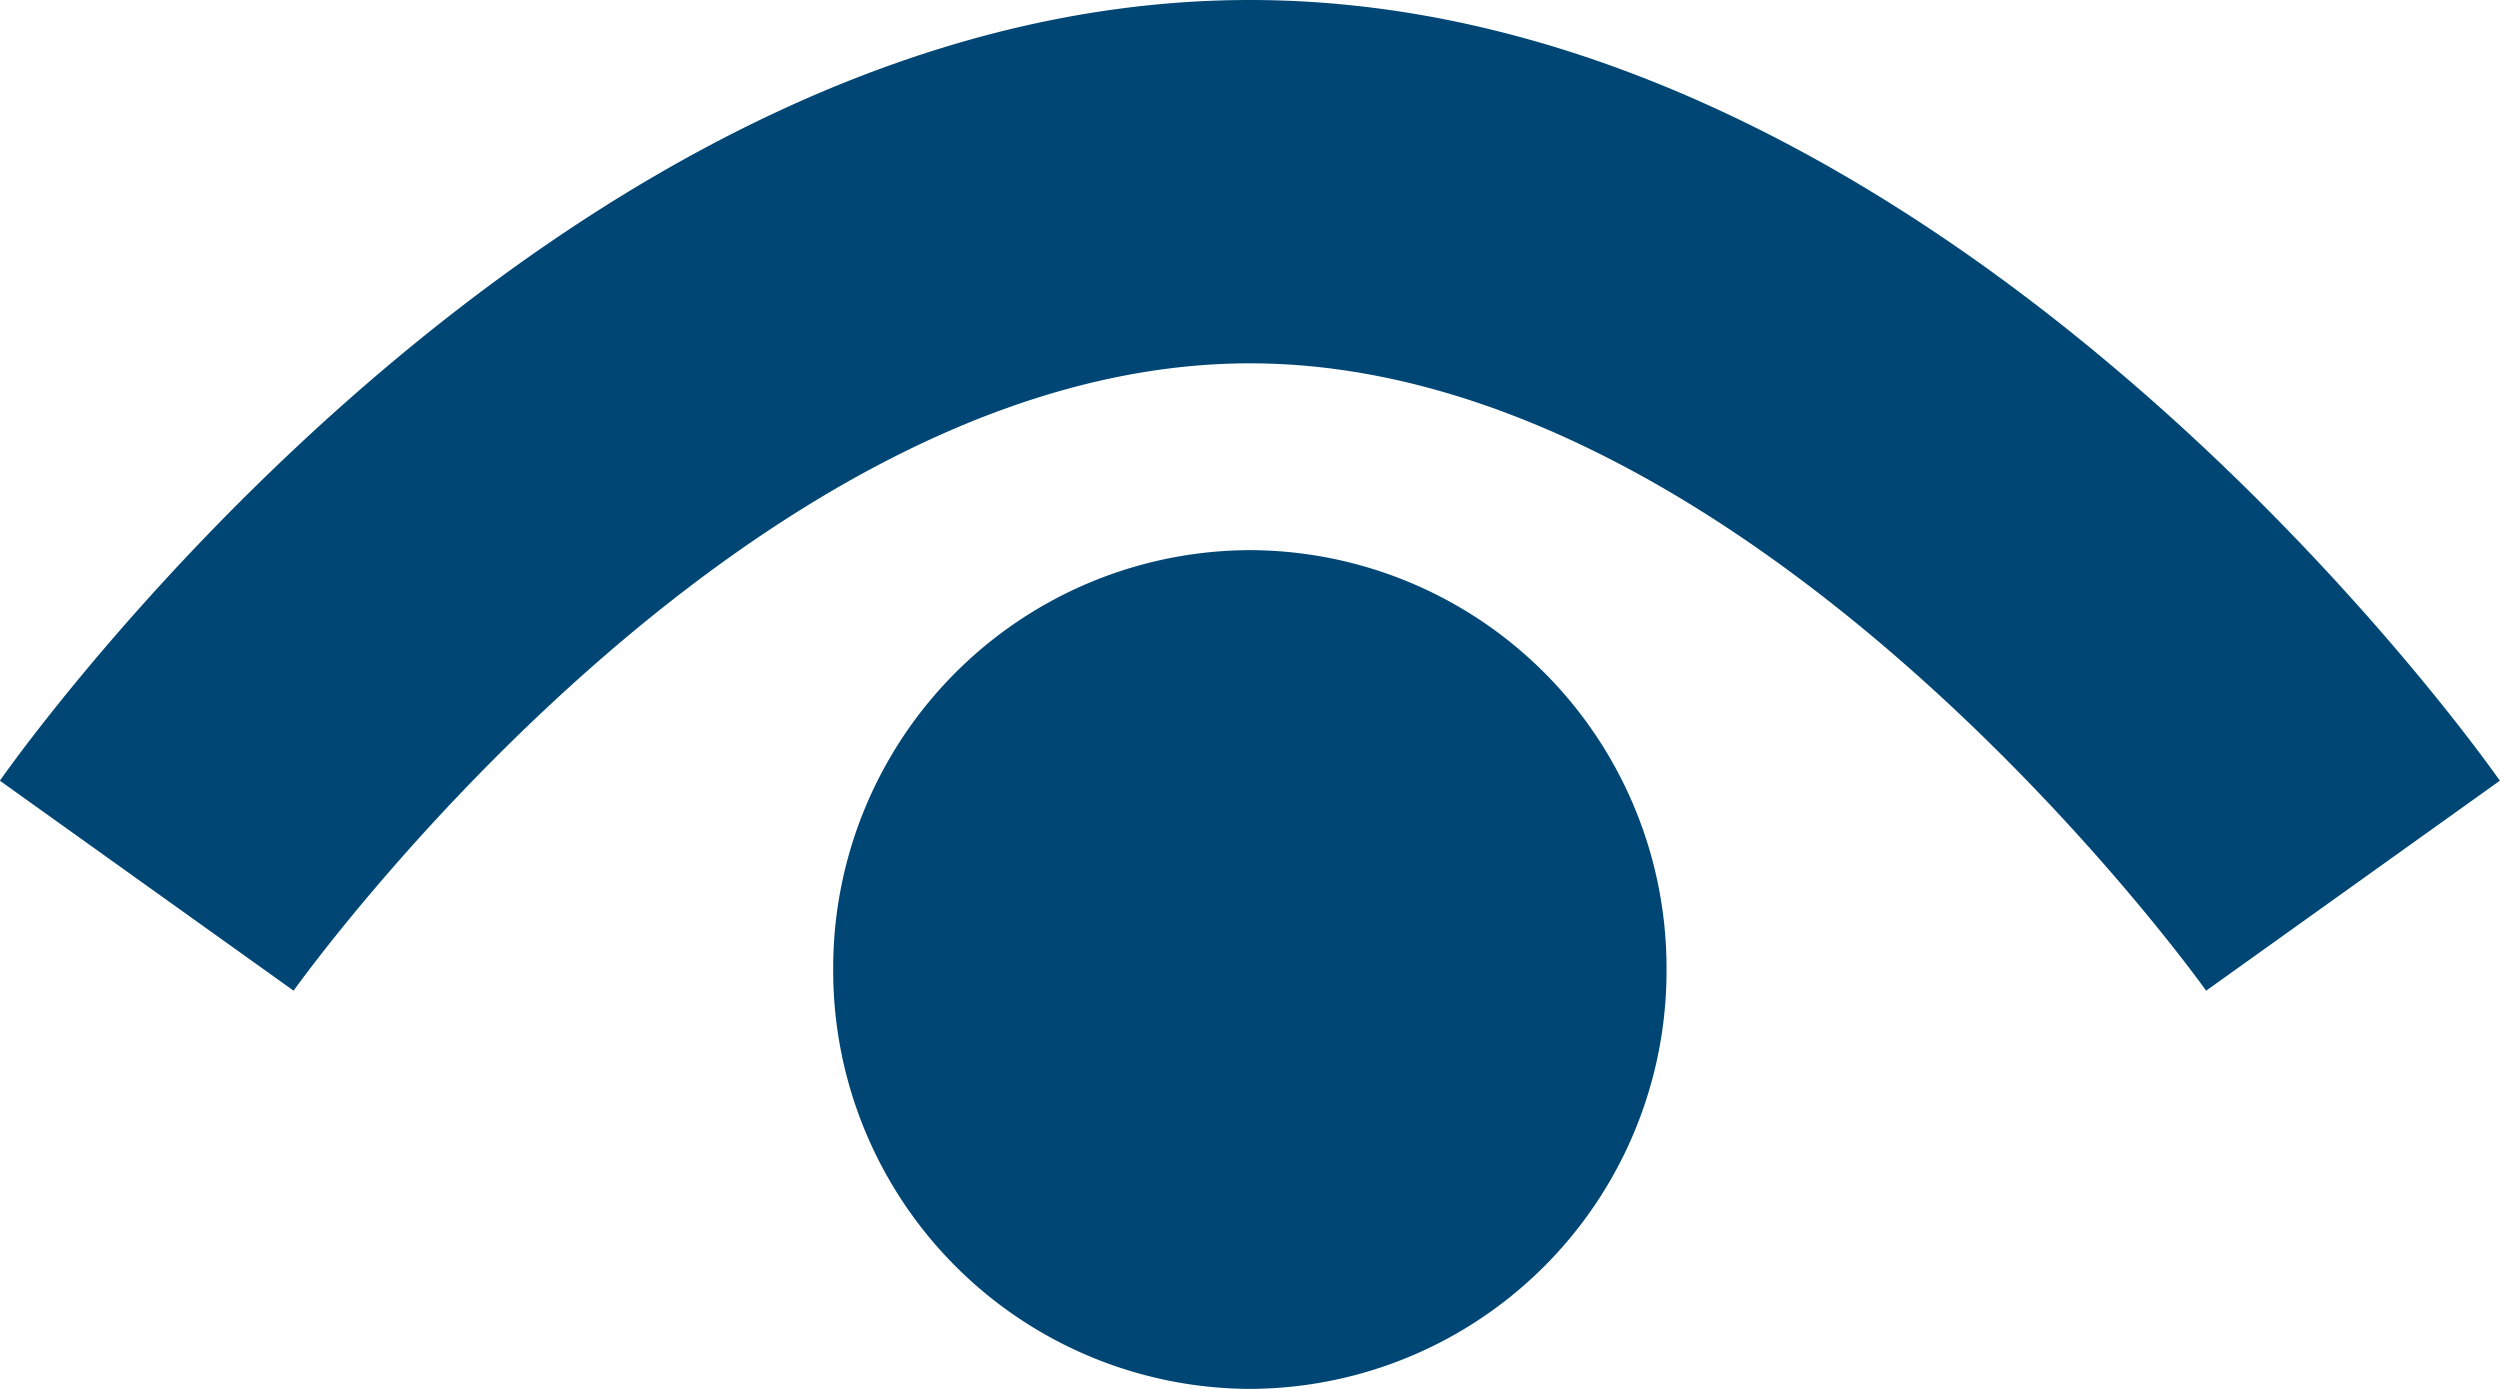 <svg xmlns="http://www.w3.org/2000/svg" width="18" height="10" viewBox="0 0 18 10">
  <path id="Path_631" data-name="Path 631" d="M14232-7961.859a3.009,3.009,0,0,1,3-3.019,3.008,3.008,0,0,1,3,3.019,3.009,3.009,0,0,1-3,3.02A3.011,3.011,0,0,1,14232-7961.859Zm3-4.364c-3.652,0-6.853,4.47-6.885,4.517l-2.115-1.512c.153-.219,4-5.621,9-5.621s8.846,5.4,9,5.621l-2.115,1.512C14241.853-7961.753,14238.653-7966.223,14235-7966.223Z" transform="translate(-14226.001 7968.839)" fill="#004675"/>
</svg>
